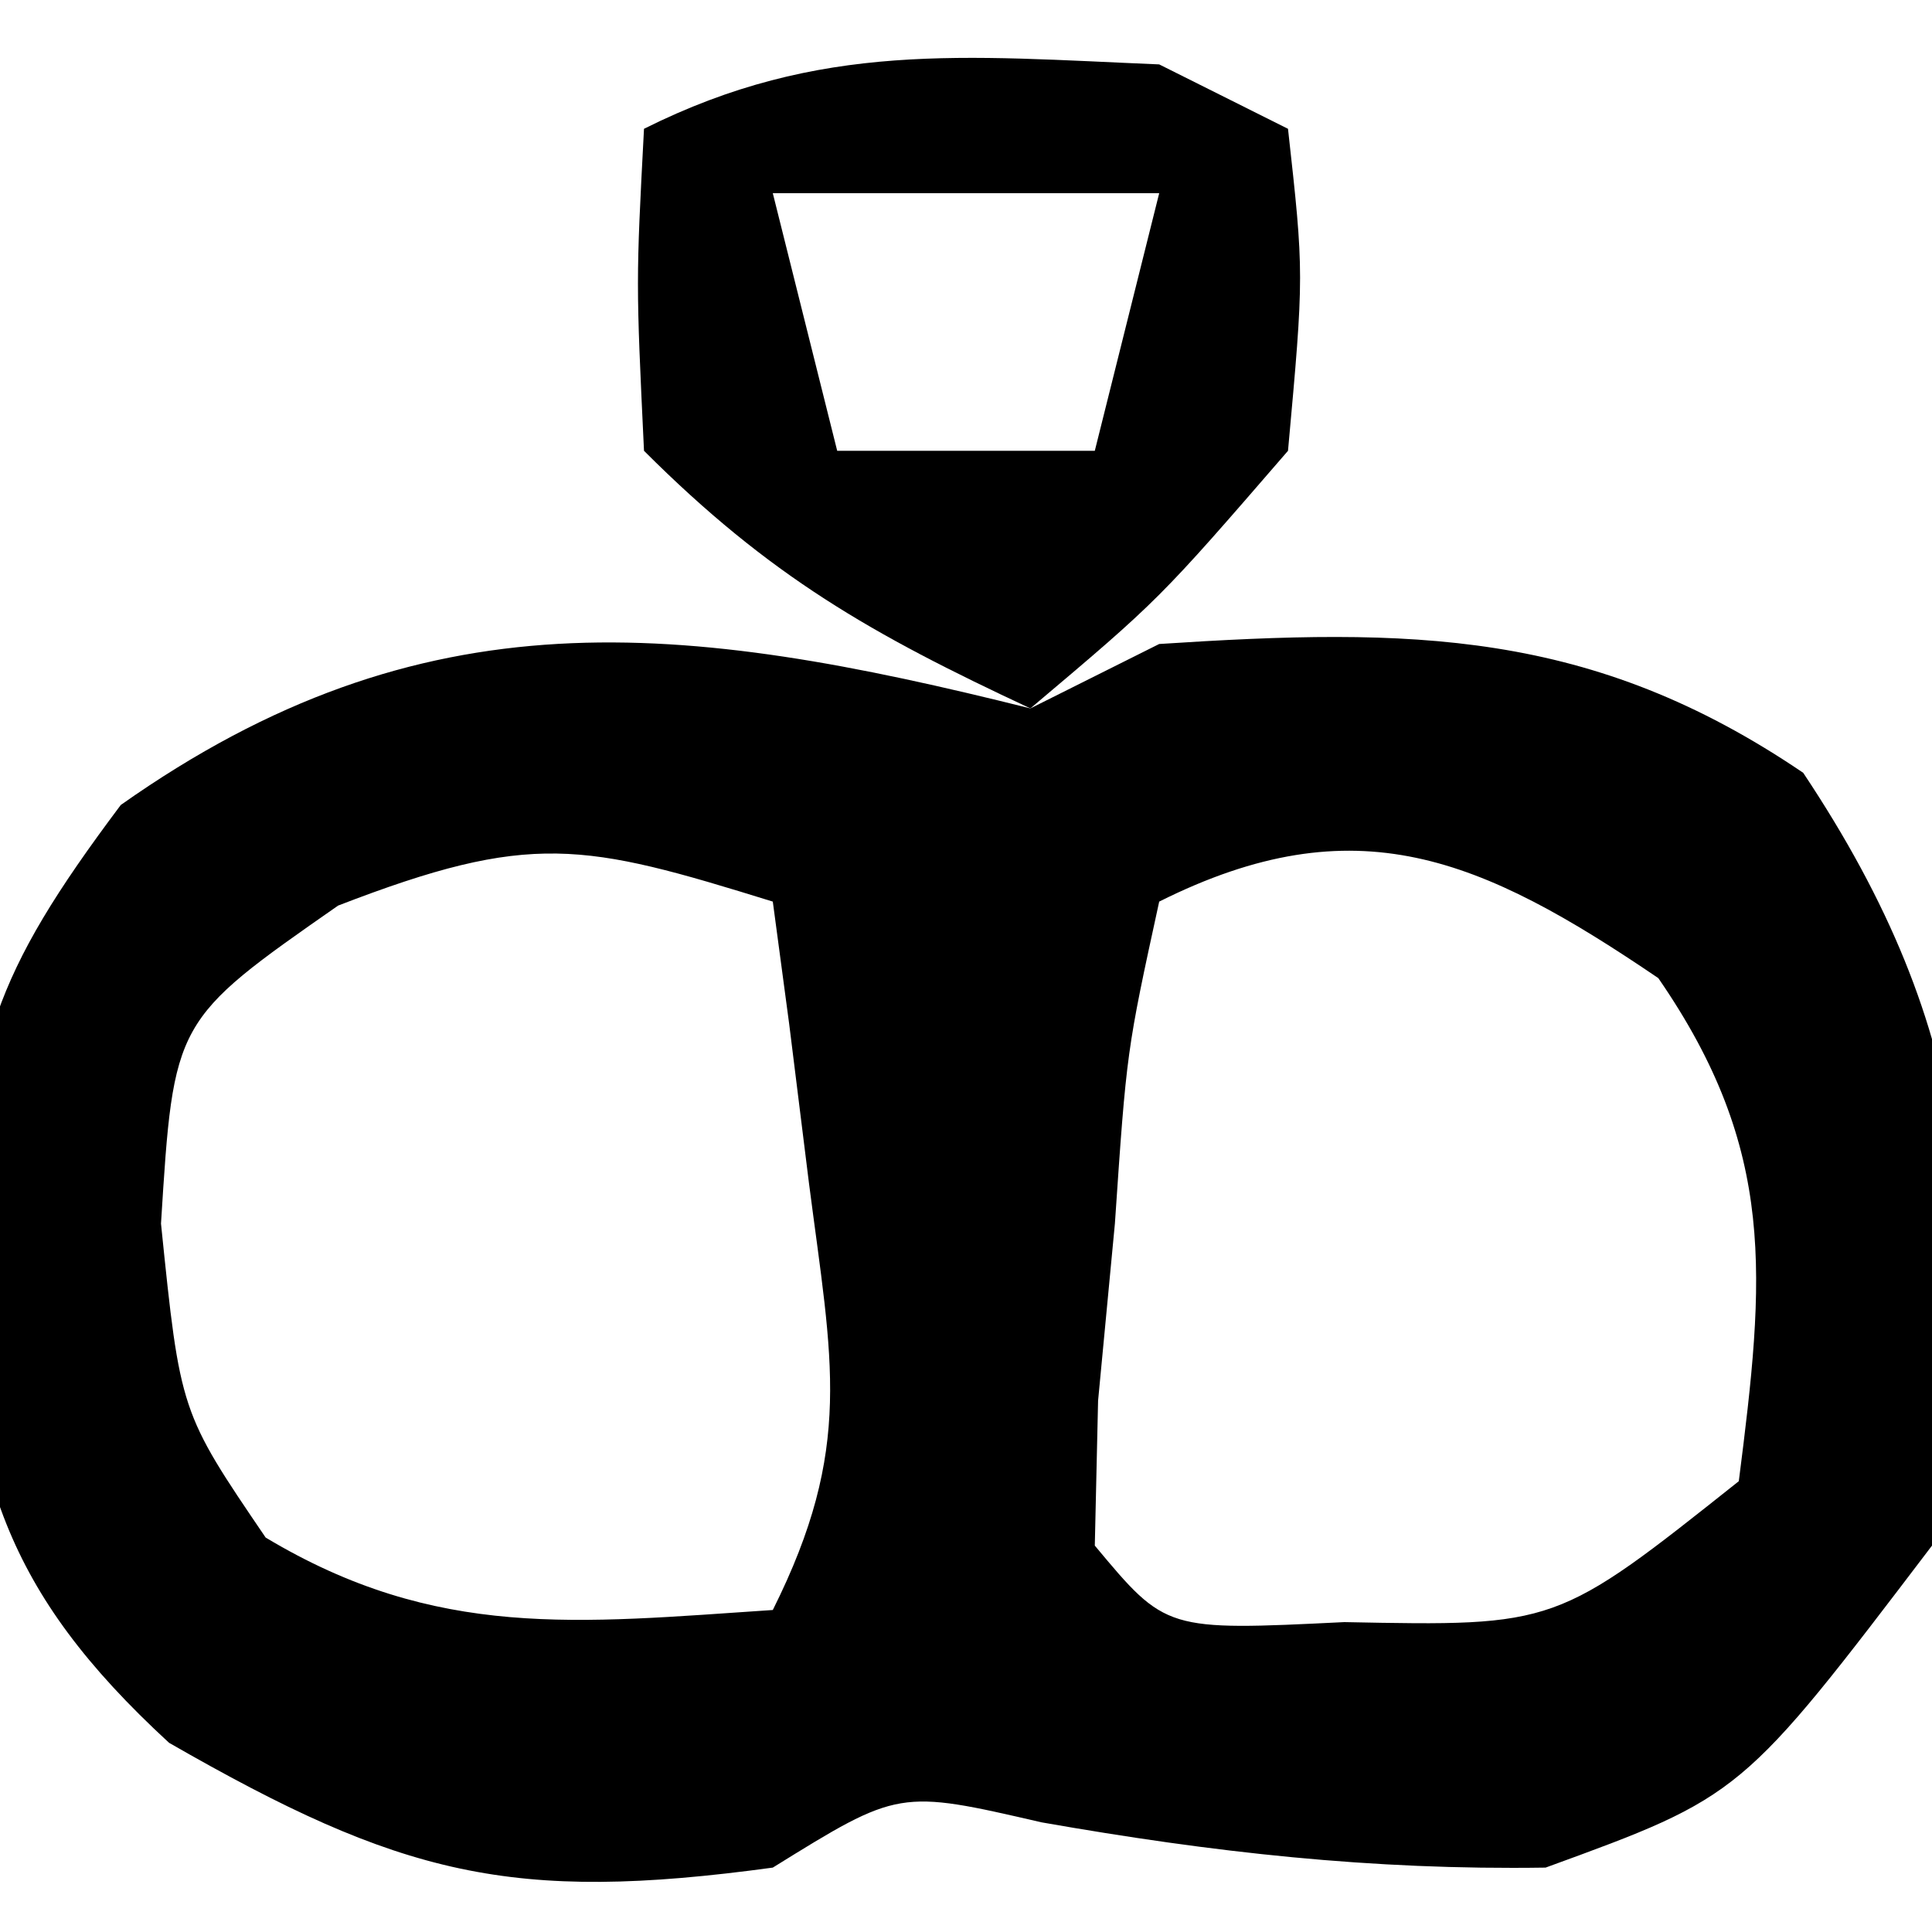 <?xml version="1.0" encoding="UTF-8"?>
<svg version="1.1" xmlns="http://www.w3.org/2000/svg" width="30" height="30">
<path d="M0 0 C0.66 -0.33 1.32 -0.66 2 -1 C5.909 -1.255 8.709 -1.233 12 1 C14.684 5.025 14.909 8.274 14 13 C11.044 16.89 11.044 16.89 8 18 C5.293 18.041 2.837 17.765 0.172 17.297 C-2.042 16.786 -2.042 16.786 -4 18 C-8.06 18.554 -9.778 18.128 -13.375 16.062 C-15.939 13.701 -16.465 11.895 -16.625 8.438 C-16.409 5.192 -16.132 4.176 -14.125 1.5 C-9.426 -1.817 -5.419 -1.355 0 0 Z M-10.75 3.062 C-13.303 4.843 -13.303 4.843 -13.5 8 C-13.201 10.925 -13.201 10.925 -11.875 12.875 C-9.22 14.468 -7.032 14.202 -4 14 C-2.74 11.479 -3.081 10.146 -3.438 7.375 C-3.539 6.558 -3.641 5.74 -3.746 4.898 C-3.83 4.272 -3.914 3.645 -4 3 C-6.946 2.087 -7.749 1.903 -10.75 3.062 Z M2 3 C1.494 5.32 1.494 5.32 1.312 8 C1.226 8.908 1.14 9.815 1.051 10.75 C1.034 11.492 1.017 12.235 1 13 C2.104 14.324 2.104 14.324 4.875 14.188 C8.166 14.253 8.166 14.253 11 12 C11.404 8.832 11.598 6.867 9.75 4.188 C6.999 2.321 5.058 1.471 2 3 Z " fill="#000000" transform="translate(16,11)"/>
<path d="M0 0 C0.66 0.33 1.32 0.66 2 1 C2.25 3.25 2.25 3.25 2 6 C0 8.312 0 8.312 -2 10 C-4.468 8.848 -6.048 7.952 -8 6 C-8.125 3.375 -8.125 3.375 -8 1 C-5.261 -0.37 -3.029 -0.126 0 0 Z M-6 2 C-5.67 3.32 -5.34 4.64 -5 6 C-3.68 6 -2.36 6 -1 6 C-0.67 4.68 -0.34 3.36 0 2 C-1.98 2 -3.96 2 -6 2 Z " fill="#000000" transform="translate(18,1)"/>
</svg>
